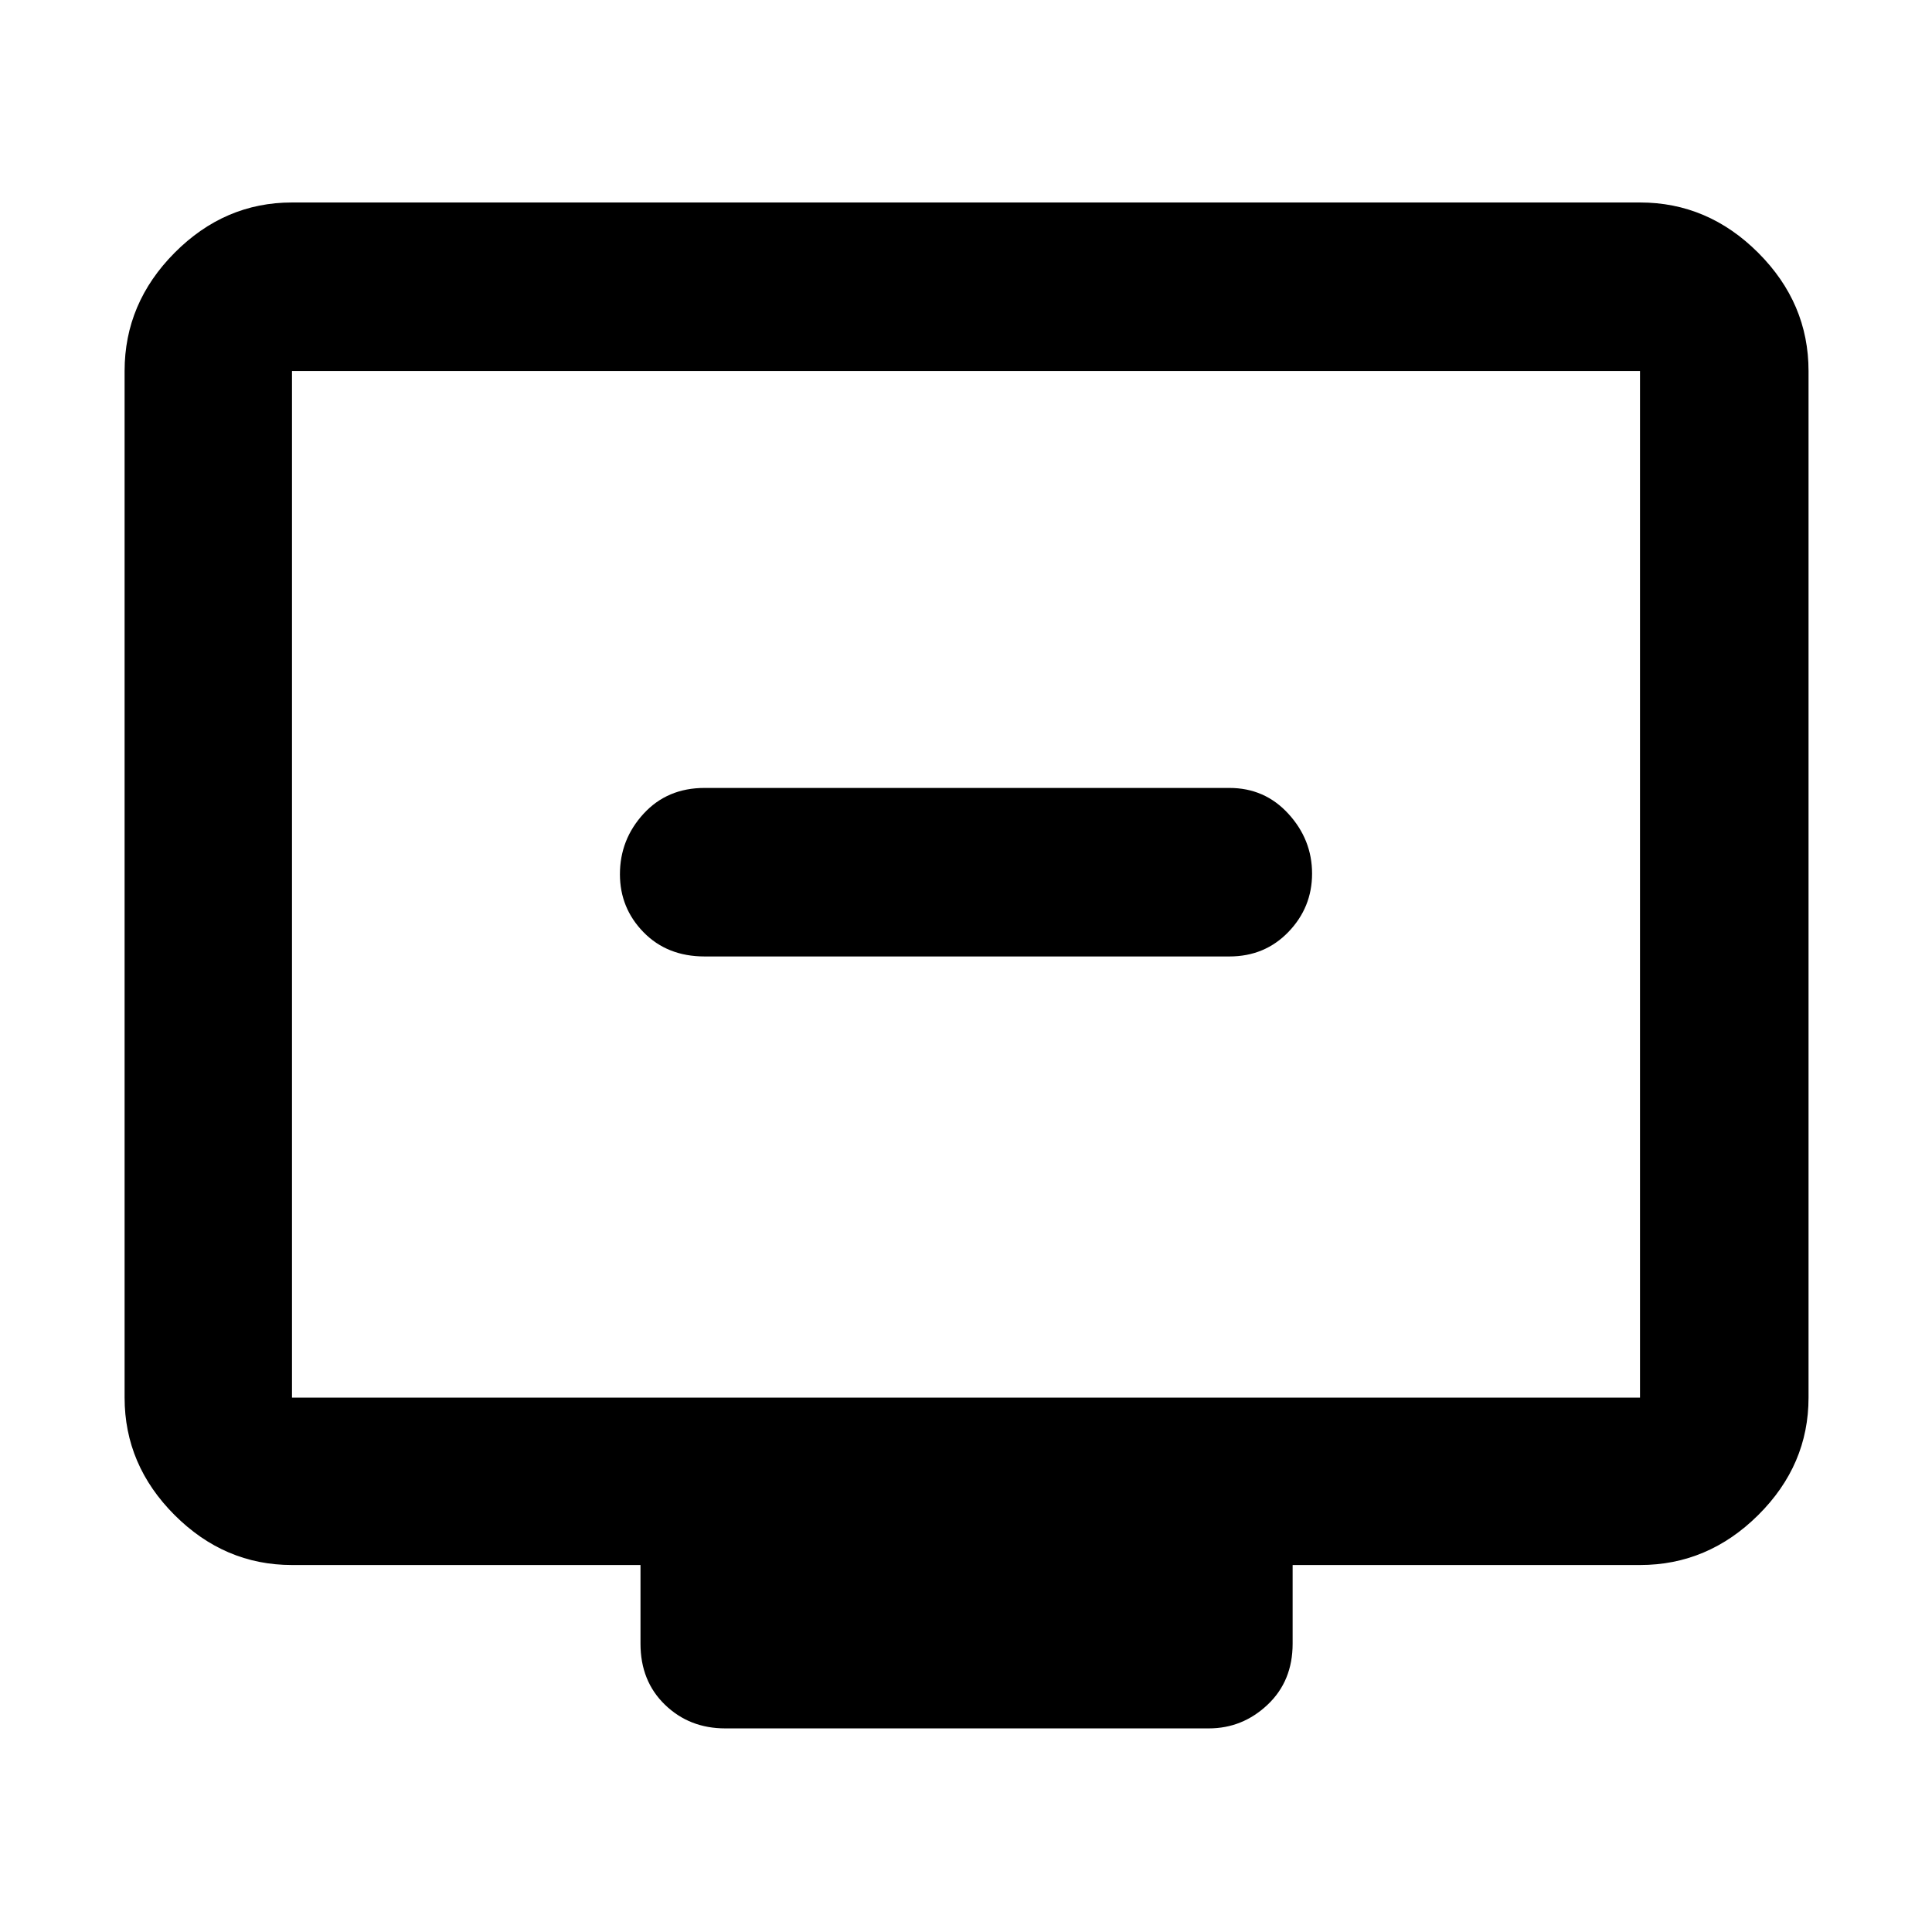 <svg xmlns="http://www.w3.org/2000/svg" height="48" viewBox="0 -960 960 960" width="48"><path d="M350.13-484.74h260.74q17.6 0 29.34-12.18 11.75-12.19 11.75-29.01 0-16.83-11.75-29.69-11.74-12.86-29.34-12.86H350.13q-18.58 0-30.33 12.81-11.76 12.81-11.76 30.07 0 16.83 11.76 28.85 11.75 12.01 30.33 12.01ZM145.09-182.35q-33.5 0-58.34-24.83-24.84-24.84-24.84-58.34v-510.13q0-33.74 24.84-58.74t58.34-25h669.82q33.74 0 58.74 25t25 58.74v510.13q0 33.5-25 58.34-25 24.83-58.74 24.83H642.3v39.09q0 18.58-12.45 30.33-12.46 11.76-29.2 11.76h-240.3q-17.79 0-29.94-11.76-12.15-11.75-12.15-30.33v-39.09H145.09Zm0-83.17h669.82v-510.13H145.09v510.13Zm0 0v-510.13 510.13Z"/></svg>